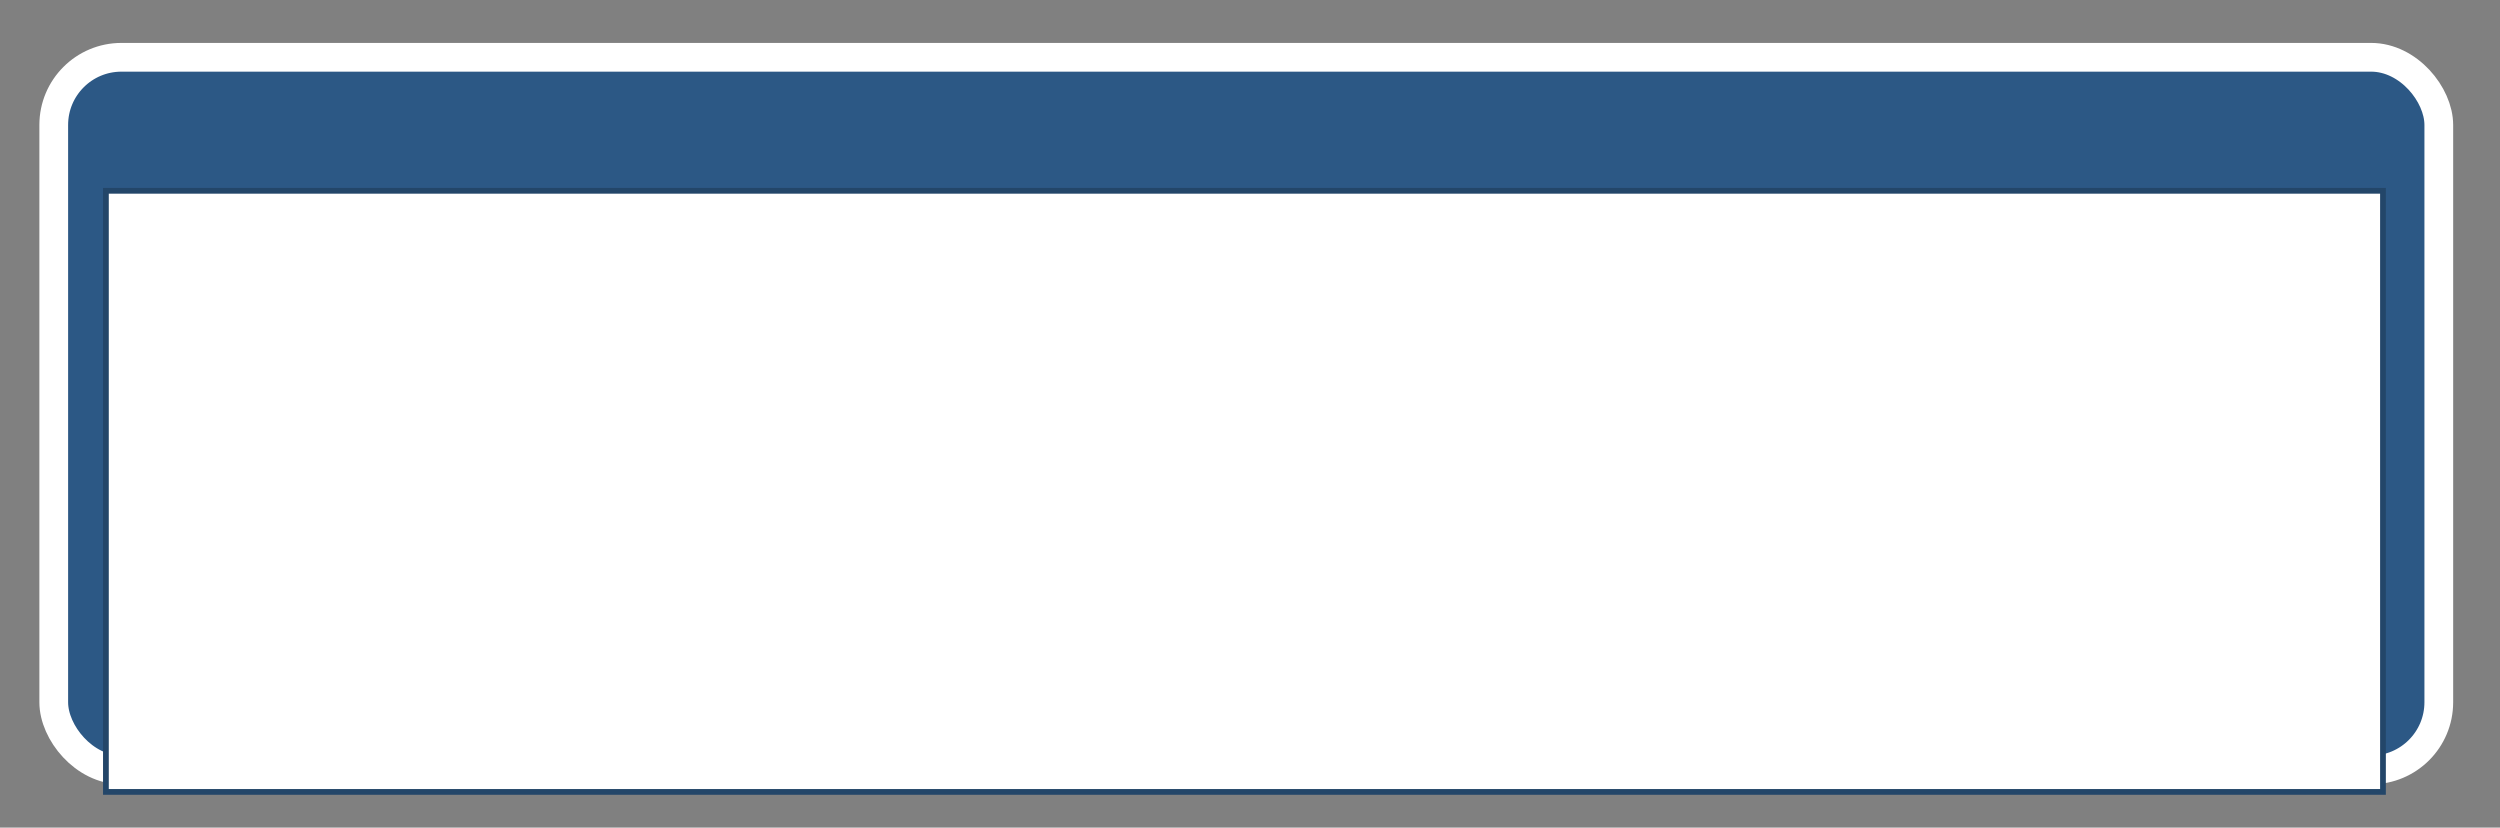 <?xml version="1.0" encoding="UTF-8" standalone="no"?>
<!-- Created with Inkscape (http://www.inkscape.org/) -->

<svg
   xmlns:dc="http://purl.org/dc/elements/1.1/"
   xmlns:cc="http://creativecommons.org/ns#"
   xmlns:rdf="http://www.w3.org/1999/02/22-rdf-syntax-ns#"
   xmlns:svg="http://www.w3.org/2000/svg"
   xmlns="http://www.w3.org/2000/svg"
   xmlns:sodipodi="http://sodipodi.sourceforge.net/DTD/sodipodi-0.dtd"
   xmlns:inkscape="http://www.inkscape.org/namespaces/inkscape"
   width="435"
   height="144"
   id="svg2"
   version="1.1"
   inkscape:version="0.47 r22583"
   sodipodi:docname="labtrans-plate.svg"
   inkscape:export-filename="/home/gauss/ggazzi/Documents/html/labtrans/Images/labtrans-plate.png"
   inkscape:export-xdpi="90"
   inkscape:export-ydpi="90">
  <rect width="100%" height="100%" fill="#808080" stroke="none"/>
  <defs
     id="defs4">
    <inkscape:perspective
       sodipodi:type="inkscape:persp3d"
       inkscape:vp_x="0 : 526.18109 : 1"
       inkscape:vp_y="0 : 1000 : 0"
       inkscape:vp_z="744.09448 : 526.18109 : 1"
       inkscape:persp3d-origin="372.04724 : 350.78739 : 1"
       id="perspective10" />
  </defs>
  <sodipodi:namedview
     id="base"
     pagecolor="#336699"
     bordercolor="#666666"
     borderopacity="1.0"
     inkscape:pageopacity="0"
     inkscape:pageshadow="2"
     inkscape:zoom="2.0689655"
     inkscape:cx="217.5"
     inkscape:cy="72"
     inkscape:document-units="px"
     inkscape:current-layer="layer1"
     showgrid="false"
     borderlayer="false"
     inkscape:window-width="1360"
     inkscape:window-height="721"
     inkscape:window-x="0"
     inkscape:window-y="26"
     inkscape:window-maximized="1"
     inkscape:snap-page="false"
     inkscape:snap-grids="true">
    <inkscape:grid
       type="xygrid"
       id="grid3640"
       empspacing="5"
       visible="true"
       enabled="true"
       snapvisiblegridlinesonly="true" />
  </sodipodi:namedview>
  <g
     inkscape:label="Layer 1"
     inkscape:groupmode="layer"
     id="layer1"
     transform="translate(0,-908.362)">
    <rect
       style="fill:#2c5885;fill-rule:evenodd;stroke:#ffffff;stroke-width:5;stroke-linecap:round;stroke-linejoin:round;stroke-opacity:1;fill-opacity:1;stroke-miterlimit:4;stroke-dasharray:none"
       id="rect2837"
       width="415"
       height="124"
       x="9.351"
       y="918.33"
       ry="11.775" />
    <flowRoot
       xml:space="preserve"
       id="flowRoot3642"
       style="font-size:40px;font-style:normal;font-weight:normal;fill:#ffffff;fill-opacity:1;stroke:none;font-family:Bitstream Vera Sans"
       transform="translate(0,908.362)"><flowRegion
         id="flowRegion3644"><rect
           id="rect3646"
           width="235.856"
           height="59.916"
           x="44.678"
           y="43.908"
           style="fill:#ffffff;fill-opacity:1" /></flowRegion><flowPara
         id="flowPara3648"
         style="font-size:56px;font-style:normal;font-variant:normal;font-weight:normal;font-stretch:normal;text-align:center;line-height:125%;writing-mode:lr-tb;text-anchor:middle;font-family:Verdana;-inkscape-font-specification:Verdana">LabTransL</flowPara></flowRoot>    <flowRoot
       xml:space="preserve"
       id="flowRoot3650"
       style="font-size:87px;font-style:normal;font-variant:normal;font-weight:normal;font-stretch:normal;text-align:center;line-height:100%;writing-mode:lr;text-anchor:middle;fill:#ffffff;fill-opacity:1;stroke:#234669;font-family:Verdana;-inkscape-font-specification:Verdana;stroke-opacity:1"
       transform="translate(-0.967,921.896)"
       inkscape:export-filename="/home/gauss/ggazzi/Documents/html/labtrans/Images/labtrans-plate.png"
       inkscape:export-xdpi="90"
       inkscape:export-ydpi="90"><flowRegion
         id="flowRegion3652"><rect
           id="rect3654"
           width="396.21"
           height="104.594"
           x="19.395"
           y="19.665"
           style="font-size:87px;font-style:normal;font-variant:normal;font-weight:normal;font-stretch:normal;text-align:center;line-height:100%;writing-mode:lr;text-anchor:middle;font-family:Verdana;-inkscape-font-specification:Verdana;fill:#ffffff;fill-opacity:1;stroke:#234669;stroke-opacity:1" /></flowRegion><flowPara
         id="flowPara3656">LabTrans</flowPara></flowRoot>  </g>
</svg>
